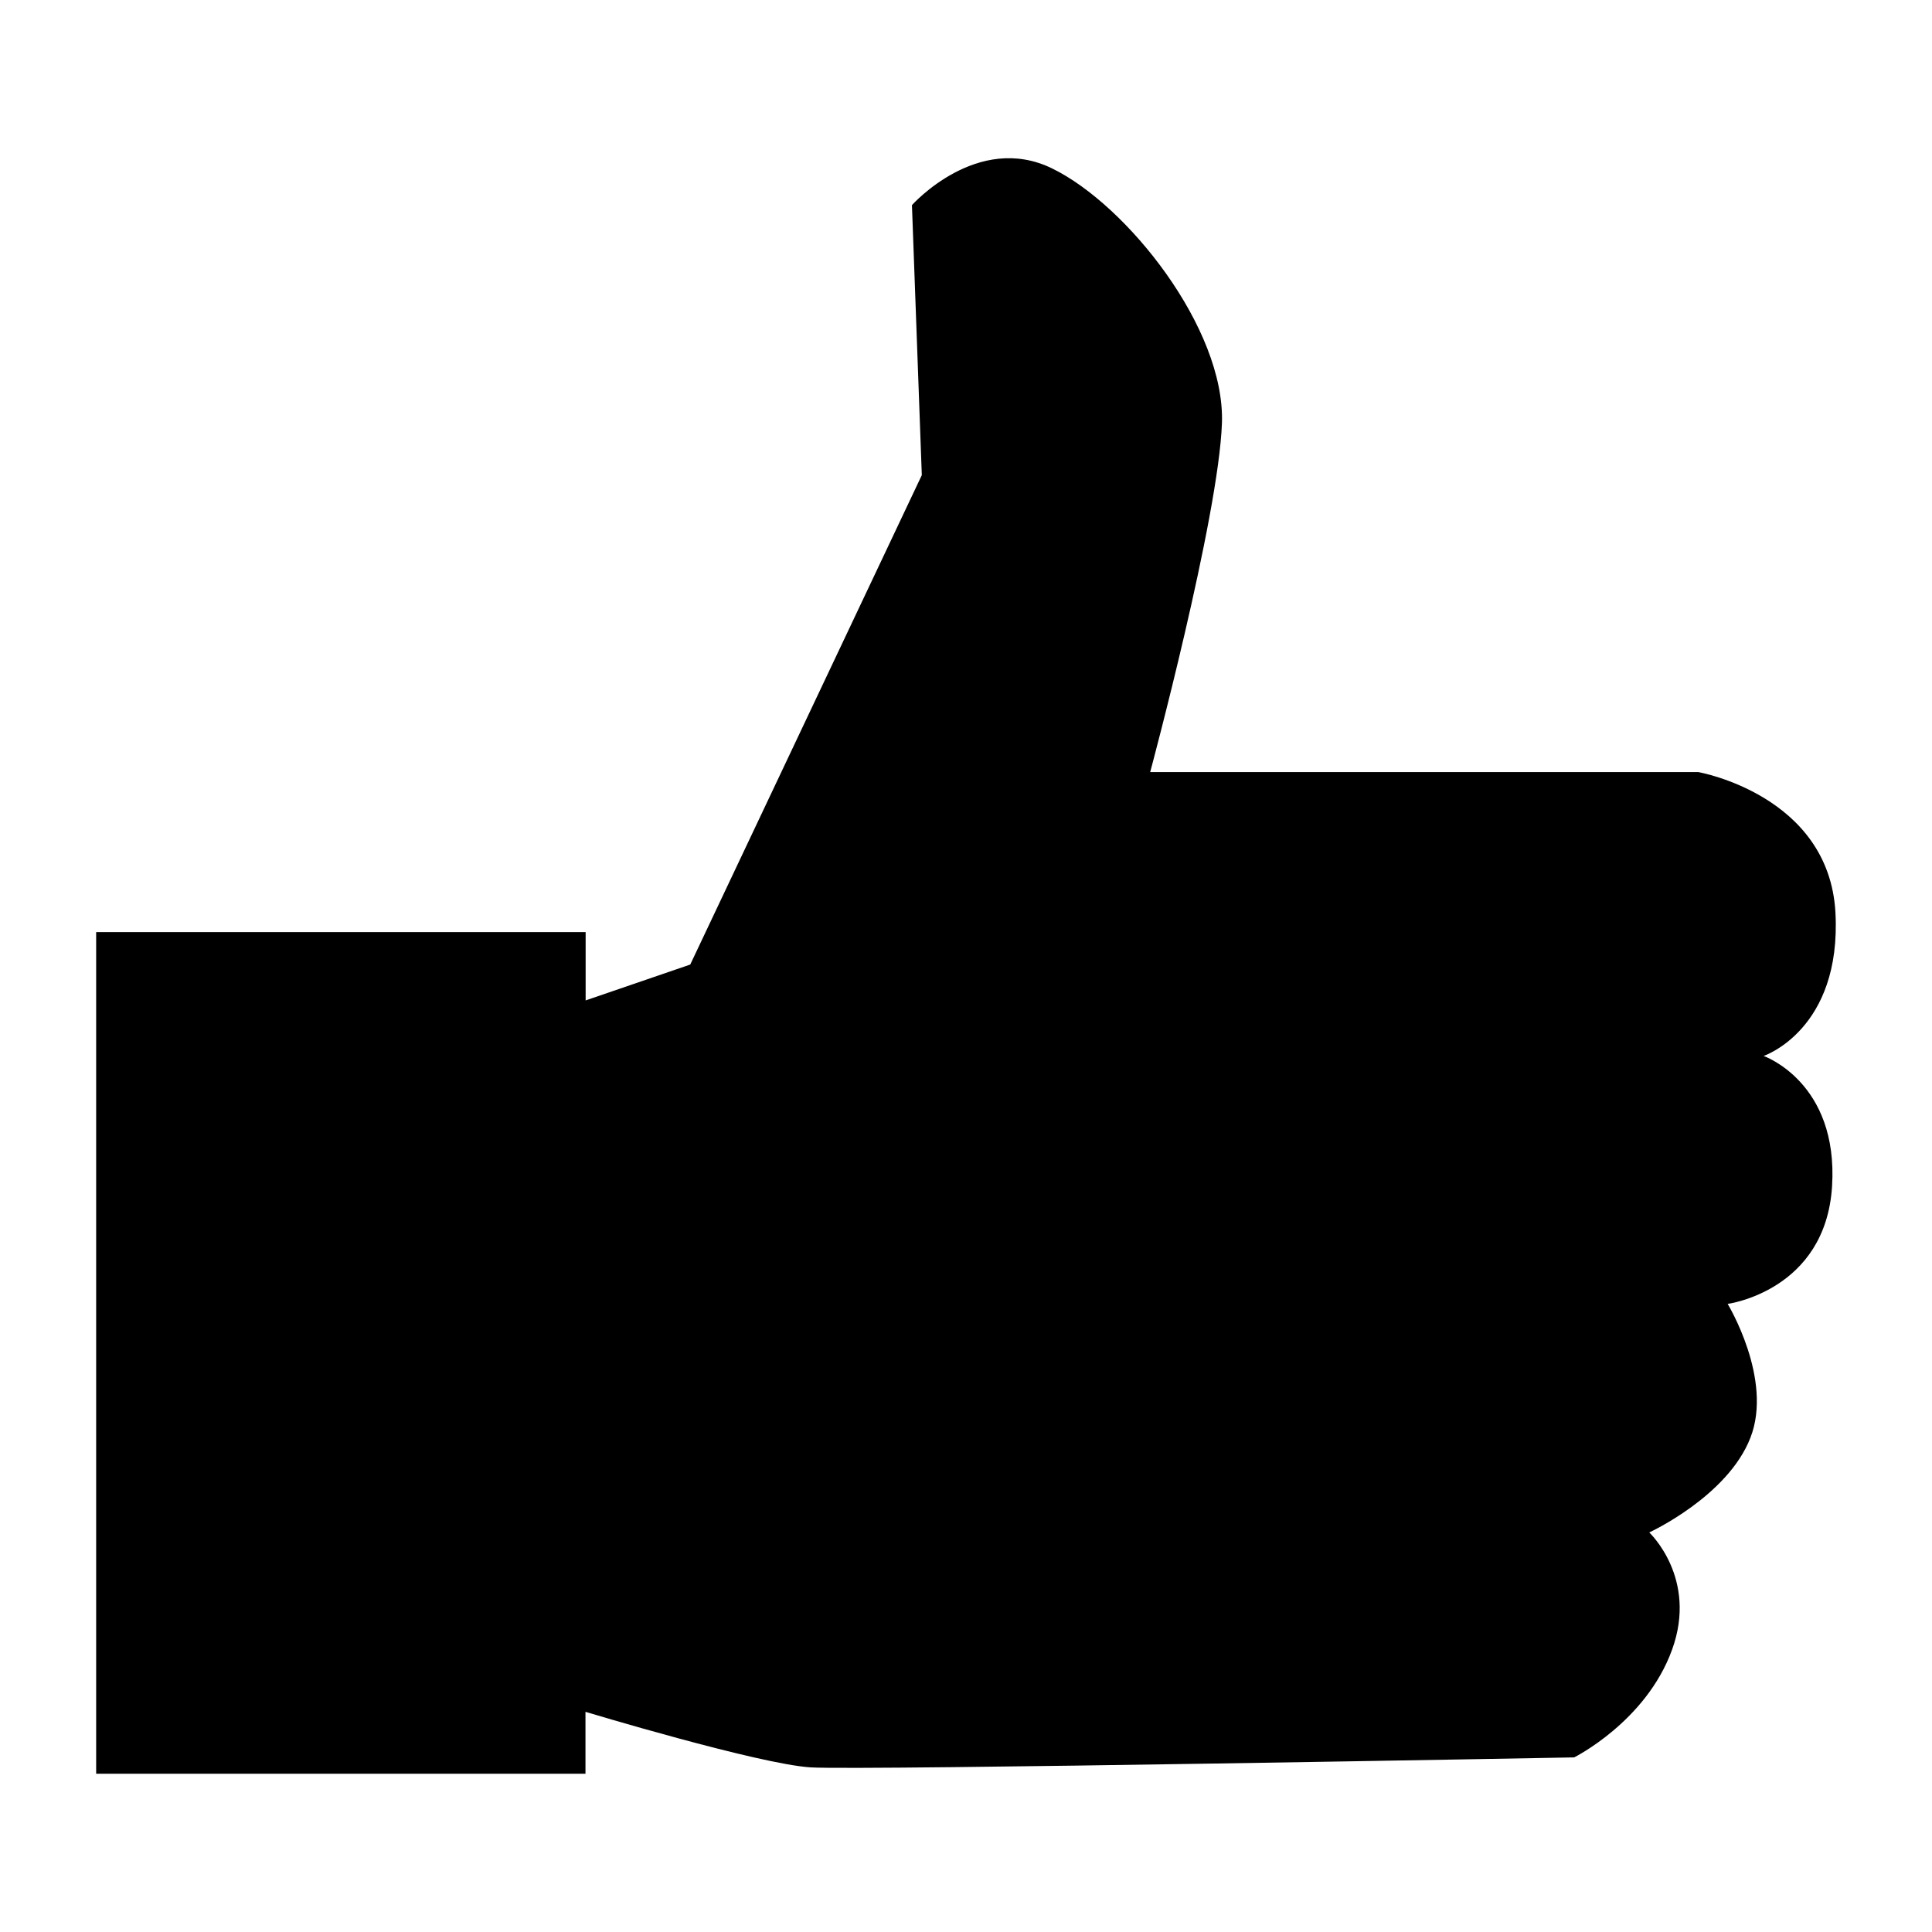 <?xml version="1.0" encoding="utf-8"?>
<!-- Generator: Adobe Illustrator 15.0.0, SVG Export Plug-In  -->
<!DOCTYPE svg PUBLIC "-//W3C//DTD SVG 1.1//EN" "http://www.w3.org/Graphics/SVG/1.1/DTD/svg11.dtd">
<svg version="1.1"
	 xmlns="http://www.w3.org/2000/svg" x="0px" y="0px" width="48px" height="48px" viewBox="-2.389 -3.931 48 48"
	 xml:space="preserve">
<defs>
</defs>
<path d="M12.161,20.924l2.599-0.891l5.753-12.159l-0.245-6.709c0,0,1.625-1.823,3.487-0.909c1.861,0.909,4.293,3.973,4.215,6.321
	c-0.082,2.351-1.783,8.674-1.783,8.674h13.617c0,0,3.244,0.567,3.408,3.487c0.157,2.918-1.785,3.566-1.785,3.566
	s1.863,0.646,1.701,3.24c-0.164,2.599-2.594,2.92-2.594,2.92s1.135,1.867,0.566,3.324c-0.566,1.461-2.514,2.354-2.514,2.354
	s1.215,1.134,0.566,2.916c-0.646,1.784-2.432,2.673-2.432,2.673s-17.67,0.327-18.97,0.248c-1.293-0.082-5.593-1.38-5.593-1.38v1.538
	H0V19.227h12.161V20.924z"/>
</svg>

